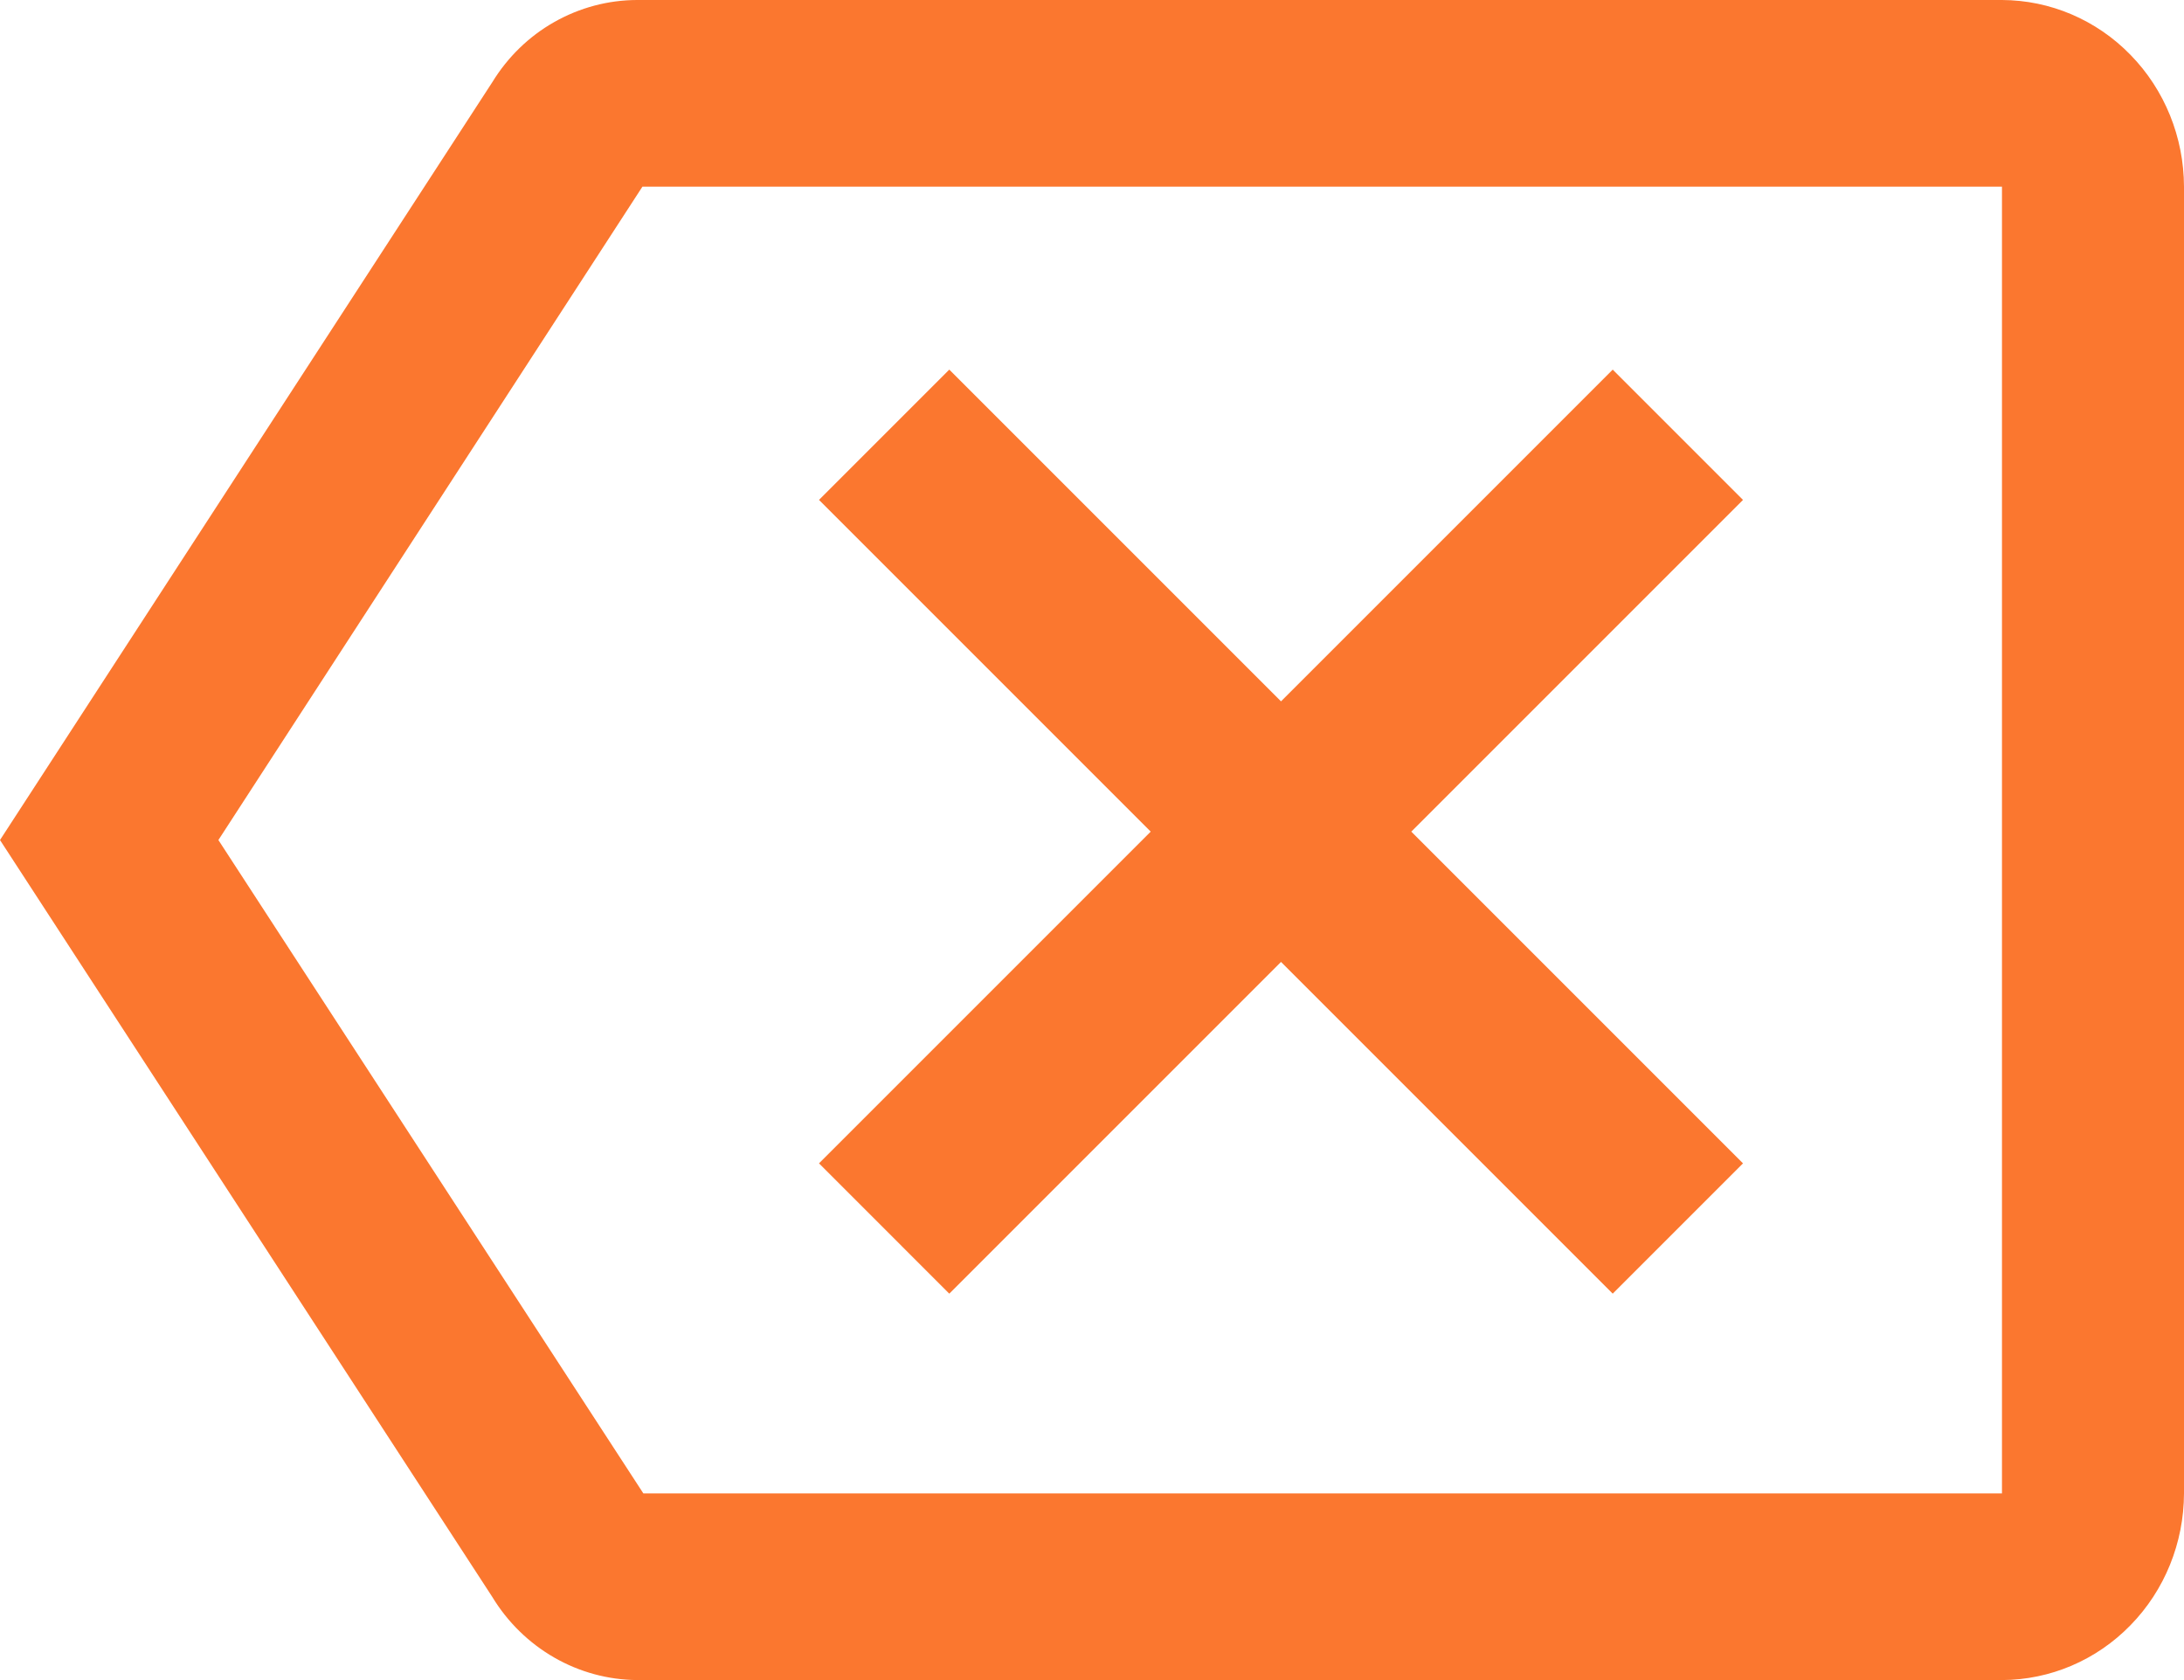 <svg width="26" height="20" viewBox="0 0 26 20" fill="none" xmlns="http://www.w3.org/2000/svg">
<path d="M23.833 0H7.583C7.239 0.001 6.901 0.091 6.599 0.262C6.298 0.432 6.044 0.679 5.861 0.978L0 10L5.861 19.011C6.043 19.311 6.297 19.559 6.598 19.732C6.899 19.905 7.238 19.997 7.583 20H23.833C24.407 19.998 24.957 19.764 25.363 19.347C25.77 18.931 25.998 18.367 26 17.778V2.222C25.998 1.633 25.77 1.069 25.363 0.653C24.957 0.236 24.407 0.002 23.833 0V0ZM23.833 17.778H7.659L2.6 10L7.648 2.222H23.833V17.778Z" fill="#FB772F"/>
<path d="M11.301 15.4L15.25 11.451L19.199 15.4L20.75 13.849L16.801 9.9L20.75 5.951L19.199 4.4L15.25 8.349L11.301 4.4L9.75 5.951L13.699 9.9L9.75 13.849L11.301 15.4Z" fill="#FB772F"/>
</svg>
